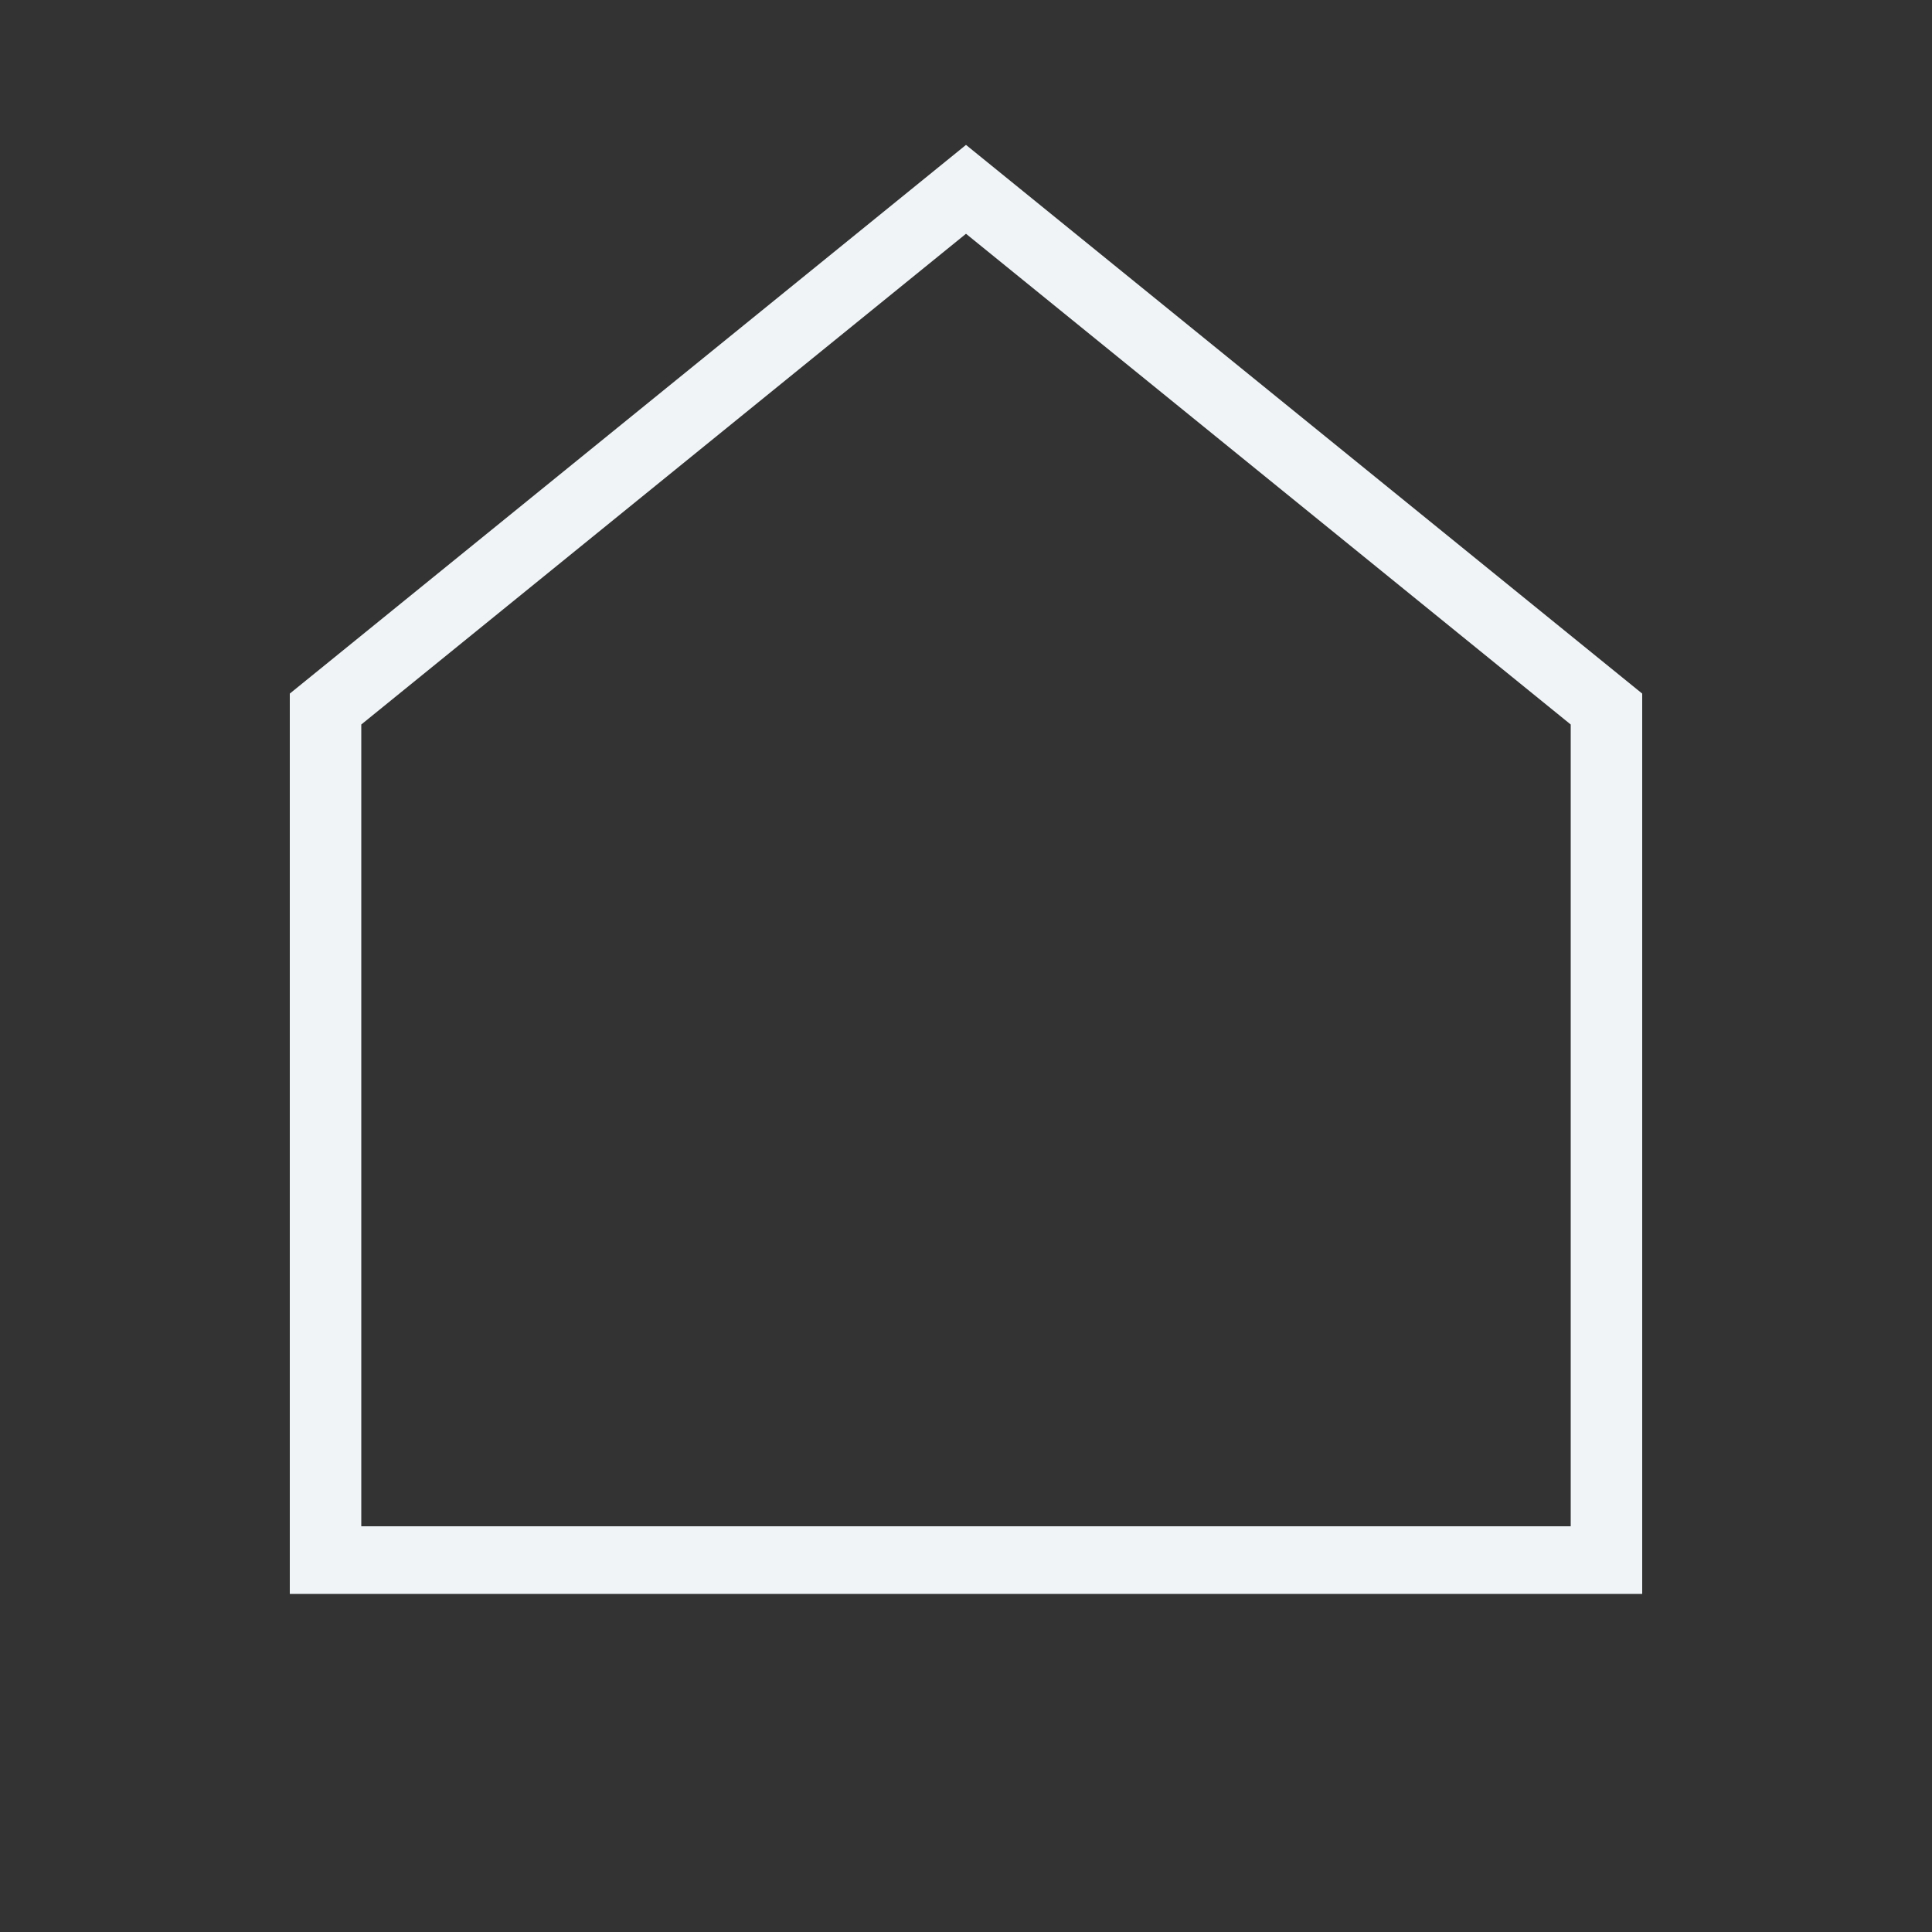 <?xml version="1.0" encoding="utf-8"?>
<!-- Generator: Adobe Illustrator 18.1.0, SVG Export Plug-In . SVG Version: 6.00 Build 0)  -->
<svg version="1.1" id="Layer_1" xmlns="http://www.w3.org/2000/svg" xmlns:xlink="http://www.w3.org/1999/xlink" x="0px" y="0px"
	 viewBox="-50 742 100 100" enable-background="new -50 742 100 100" xml:space="preserve">
<rect x="-50" y="742" width="100" height="100" fill="#333333" stroke="none"/>
<path fill="#F0F4F7" d="M35,824.5h-70v-46.6l35-28.4l35,28.4V824.5z M-31.3,821h62.6v-41.5L0,754.1l-31.3,25.4V821z"/>
</svg>
